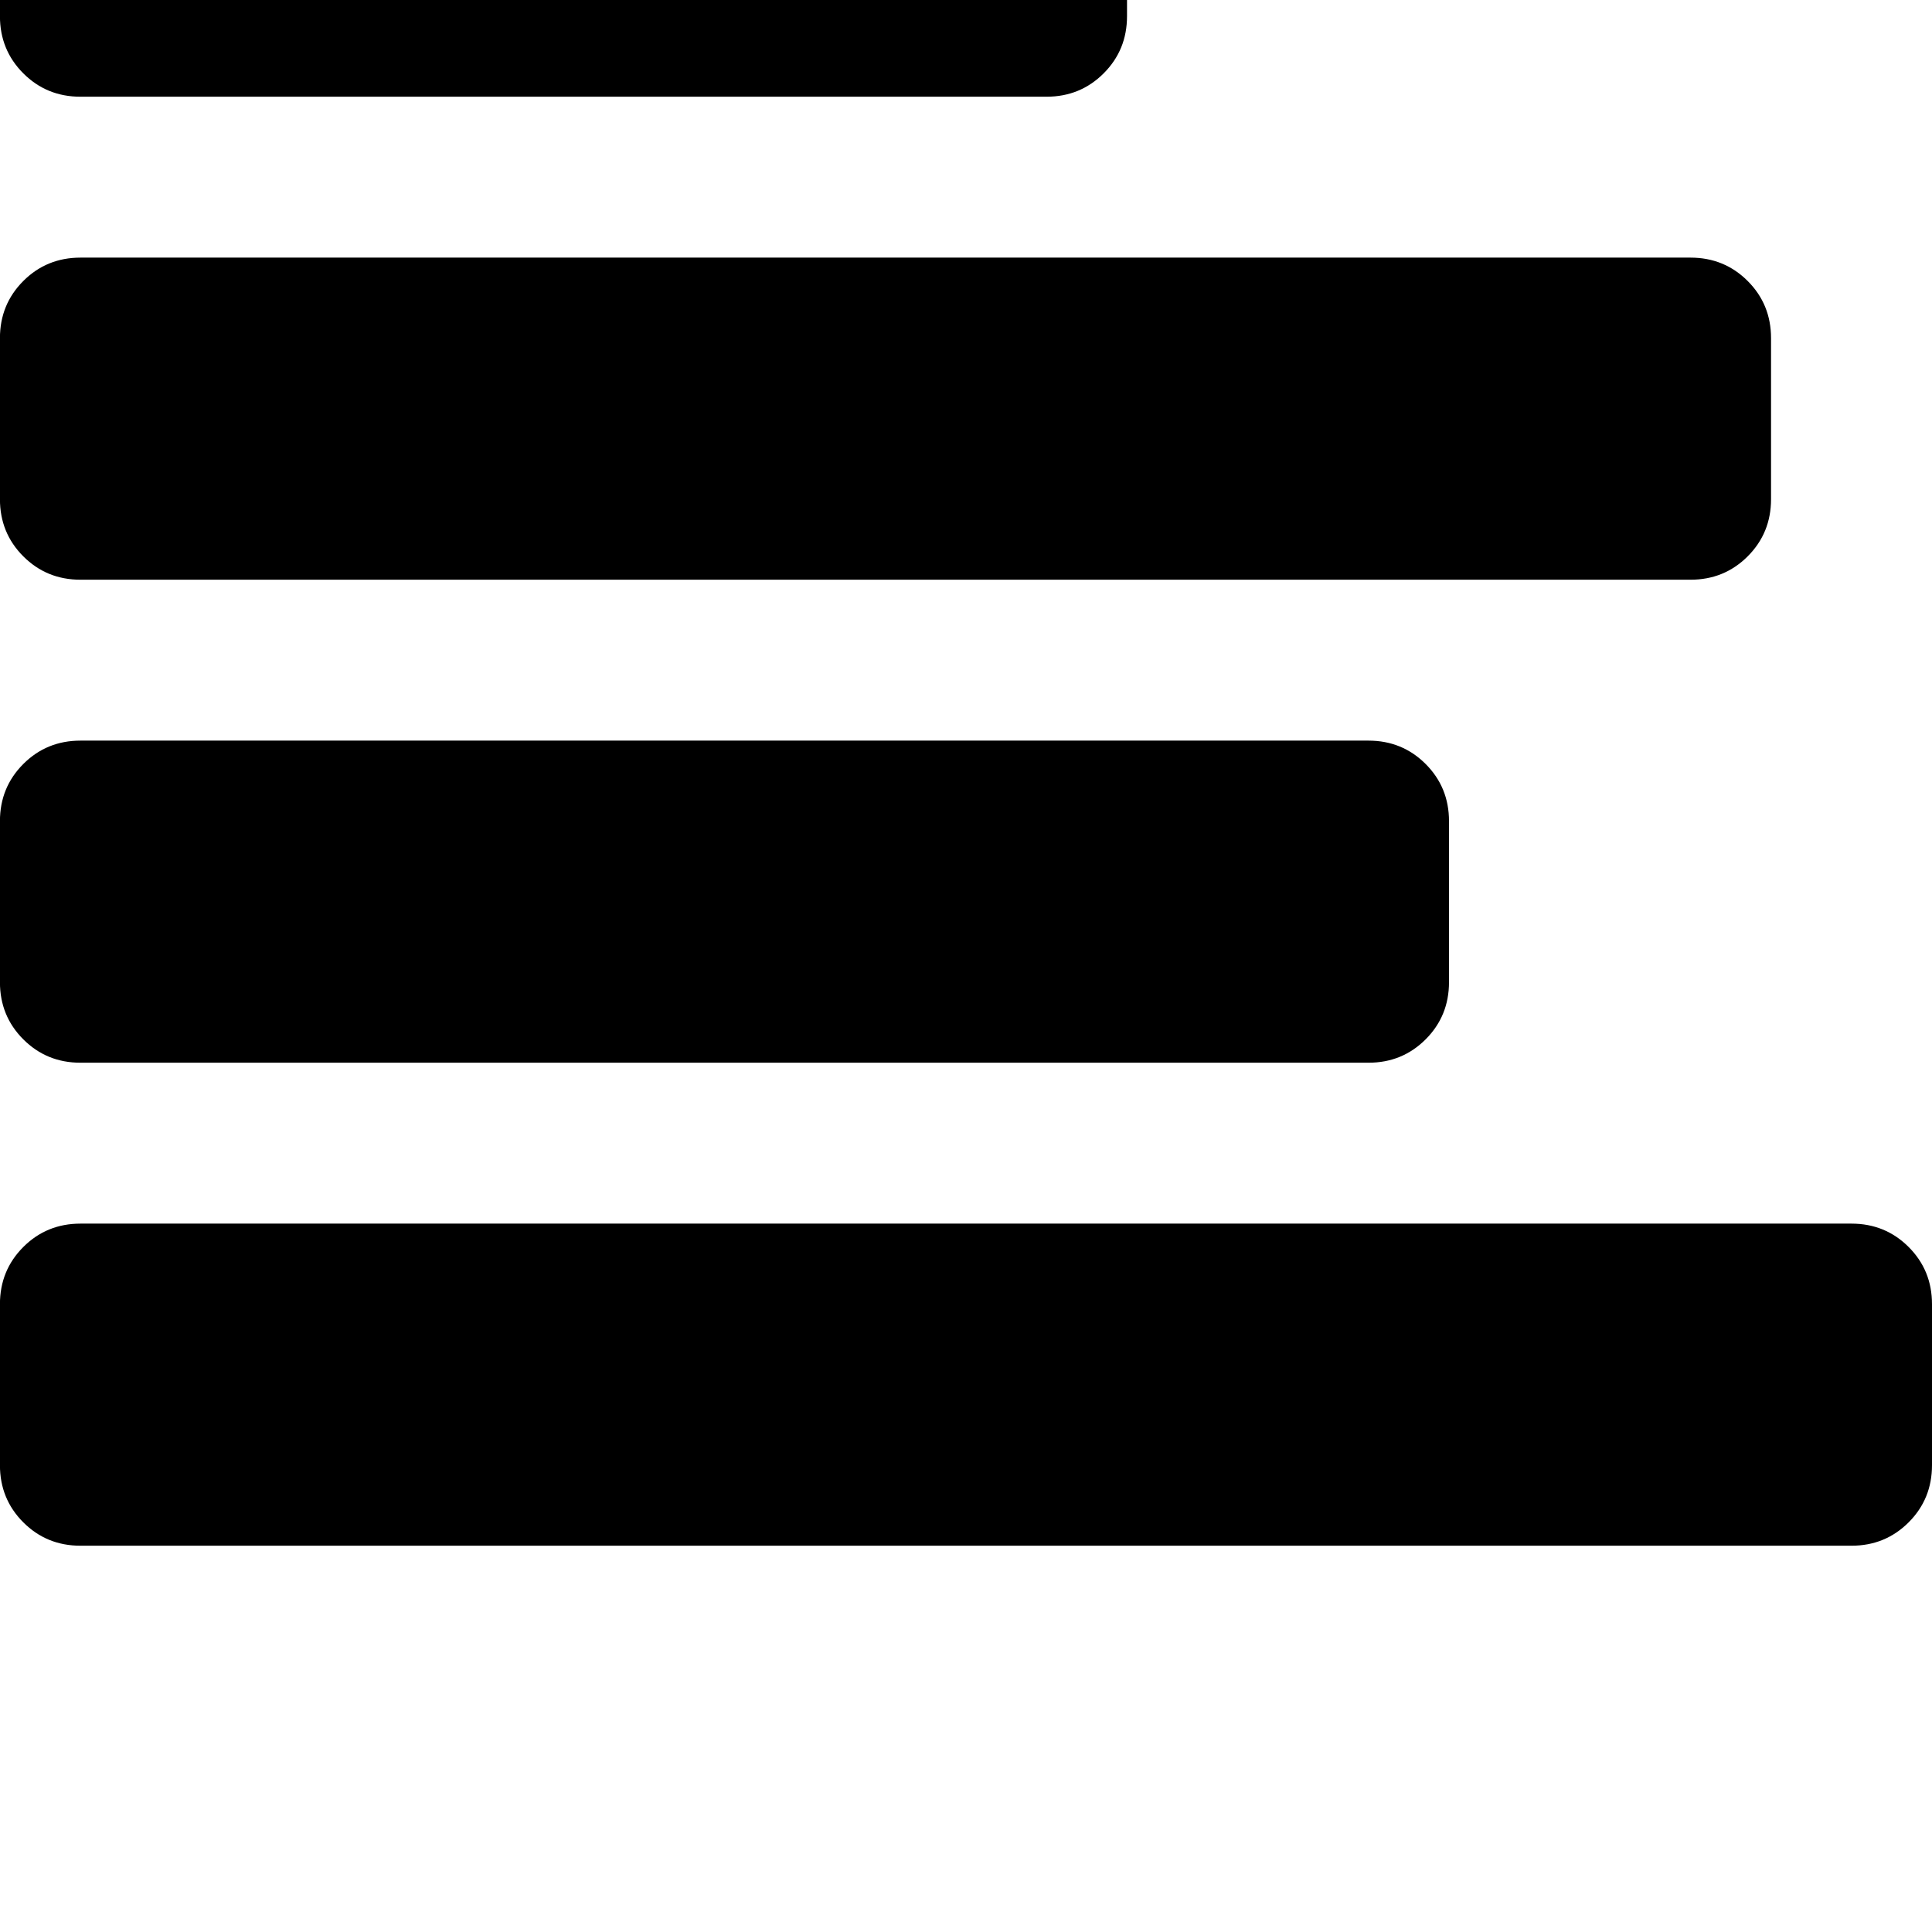<!-- Generated by IcoMoon.io -->
<svg version="1.1" xmlns="http://www.w3.org/2000/svg" width="32" height="32" viewBox="0 0 32 32">
<title>uniE052</title>
<path d="M1.333-3.733h16q0.56 0 0.947 0.387t0.387 0.947v2.667q0 0.56-0.387 0.947t-0.947 0.387h-16q-0.56 0-0.947-0.387t-0.387-0.947v-2.667q0-0.56 0.387-0.947t0.947-0.387zM1.333 4.267h26.667q0.56 0 0.947 0.387t0.387 0.947v2.667q0 0.56-0.387 0.947t-0.947 0.387h-26.667q-0.56 0-0.947-0.387t-0.387-0.947v-2.667q0-0.56 0.387-0.947t0.947-0.387zM1.333 12.267h21.333q0.56 0 0.947 0.387t0.387 0.947v2.667q0 0.56-0.387 0.947t-0.947 0.387h-21.333q-0.56 0-0.947-0.387t-0.387-0.947v-2.667q0-0.56 0.387-0.947t0.947-0.387zM1.333 20.267h29.333q0.56 0 0.947 0.387t0.387 0.947v2.667q0 0.56-0.387 0.947t-0.947 0.387h-29.333q-0.56 0-0.947-0.387t-0.387-0.947v-2.667q0-0.56 0.387-0.947t0.947-0.387z"></path>
</svg>
